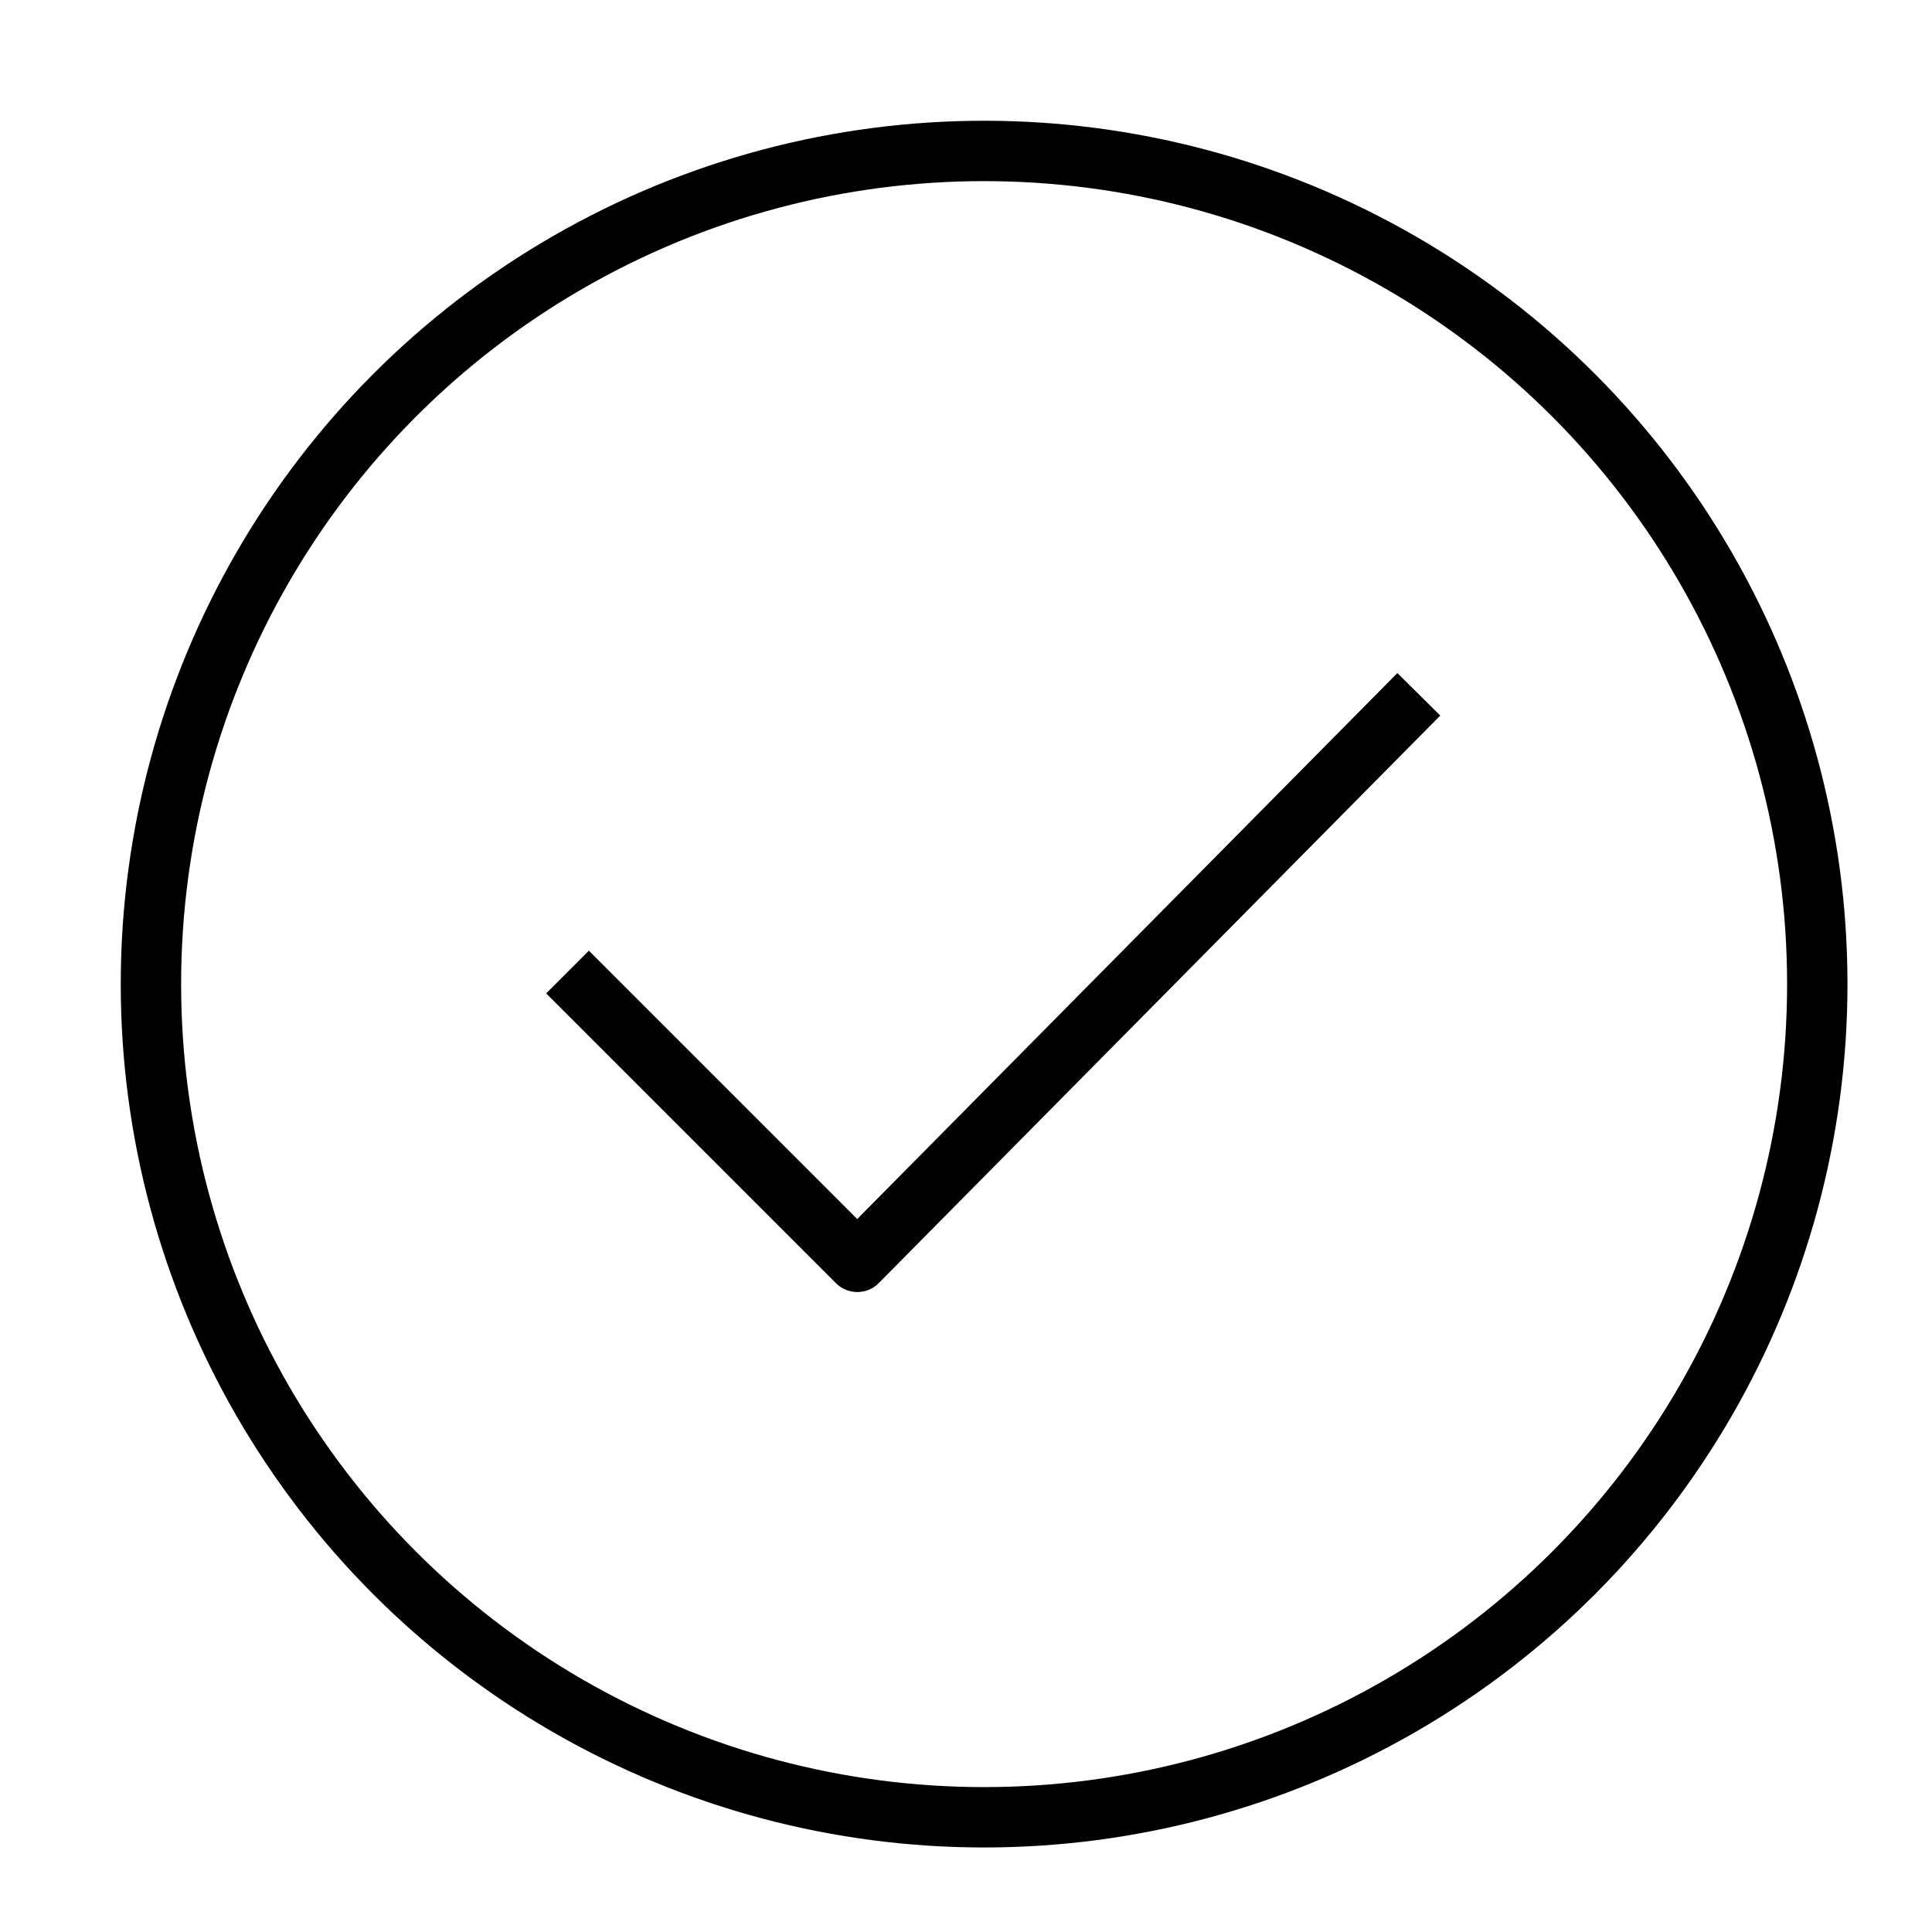 <svg version="1.1" viewBox="0 0 32 32"  height="32px" width="32px" fill="none" stroke="black"><g id="confirm" transform="translate(2 2)"><circle class="stroke" style="fill:none;stroke:currentColor;stroke-linejoin:round;stroke-width:1px;" cx="14.3" cy="14.3" r="13.8"/><polyline class="stroke" style="fill:none;stroke:currentColor;stroke-linejoin:round;stroke-width:1px;" points="7.4,14.1 12.2,18.9 21.5,9.5 "/></g></svg>